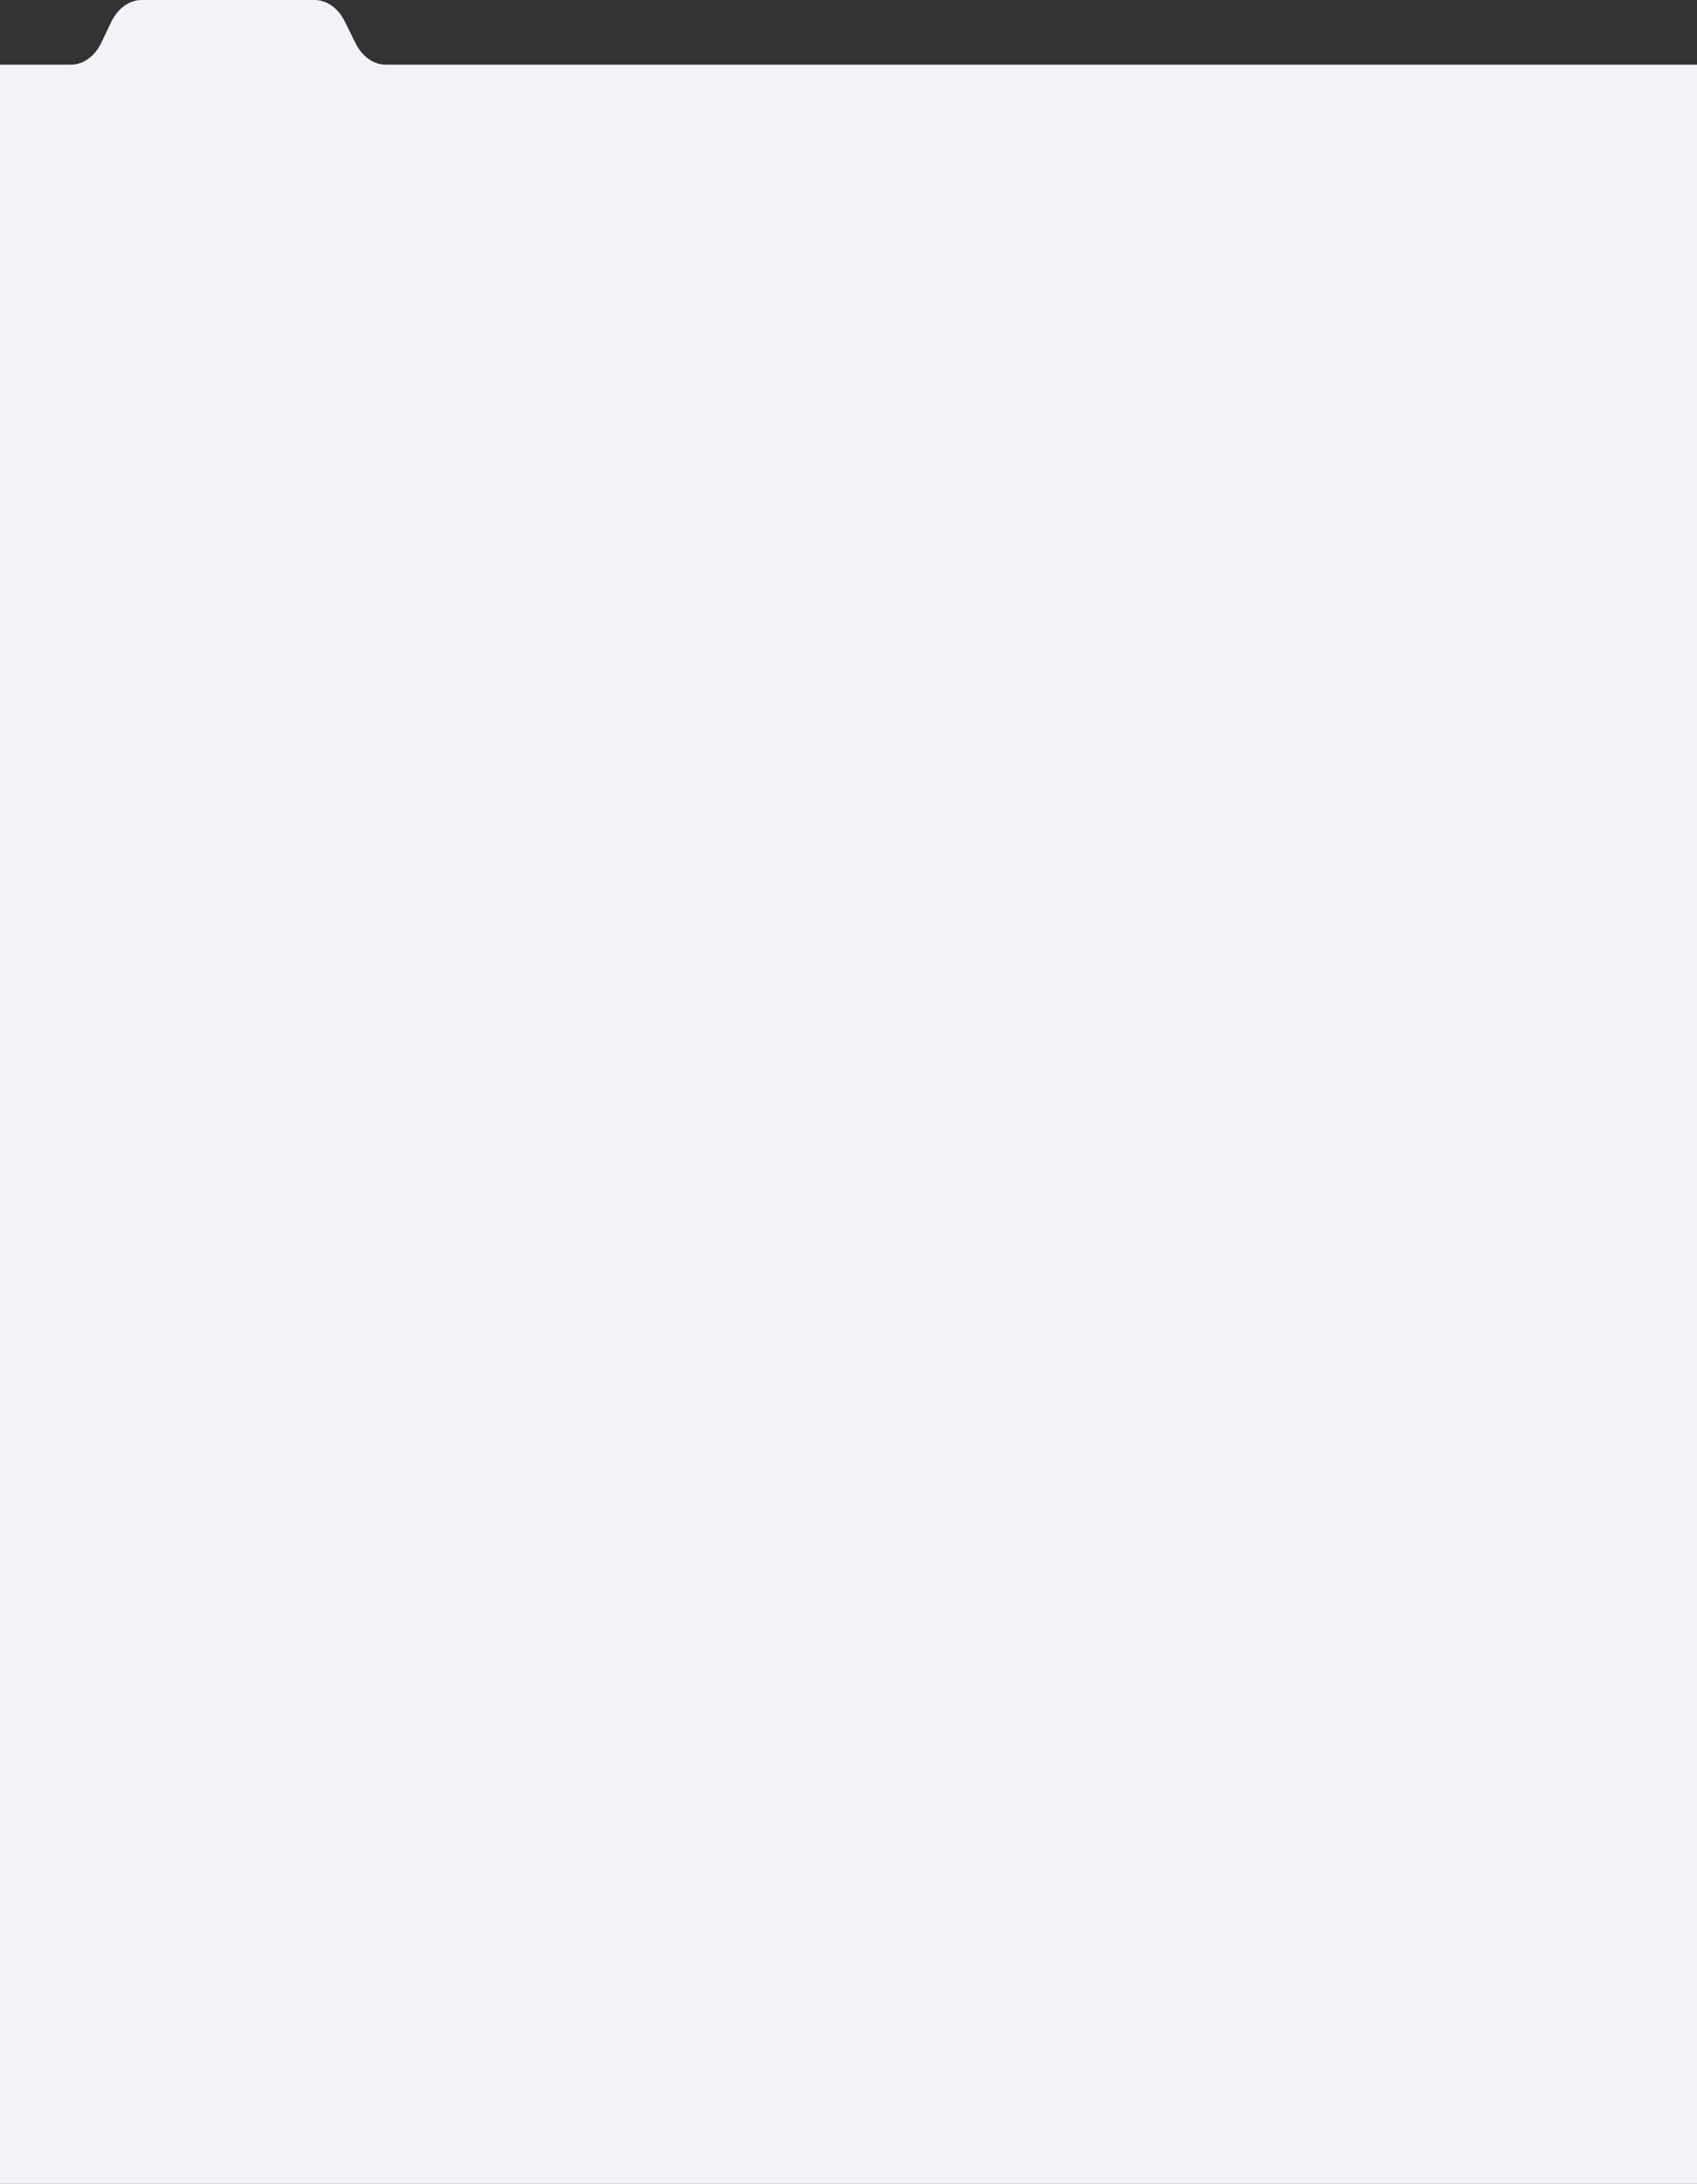 <svg width="1409" height="1813" viewBox="0 0 1409 1813" fill="none" xmlns="http://www.w3.org/2000/svg">
<rect x="0" y="0" width="1409" height="1813" fill="#333333" stroke="none"/>
<path d="M58.83 53.696H30H0V92.986V1813H1409V92.986V53.696H1379H320.331C310.149 53.696 300.662 46.933 295.135 35.734L286.365 17.962C280.838 6.763 271.351 0 261.169 0H117.671C107.303 0 97.671 7.01 92.196 18.539L84.304 35.157C78.829 46.686 69.197 53.696 58.83 53.696Z" fill="#F2F2F7"/>
</svg>
